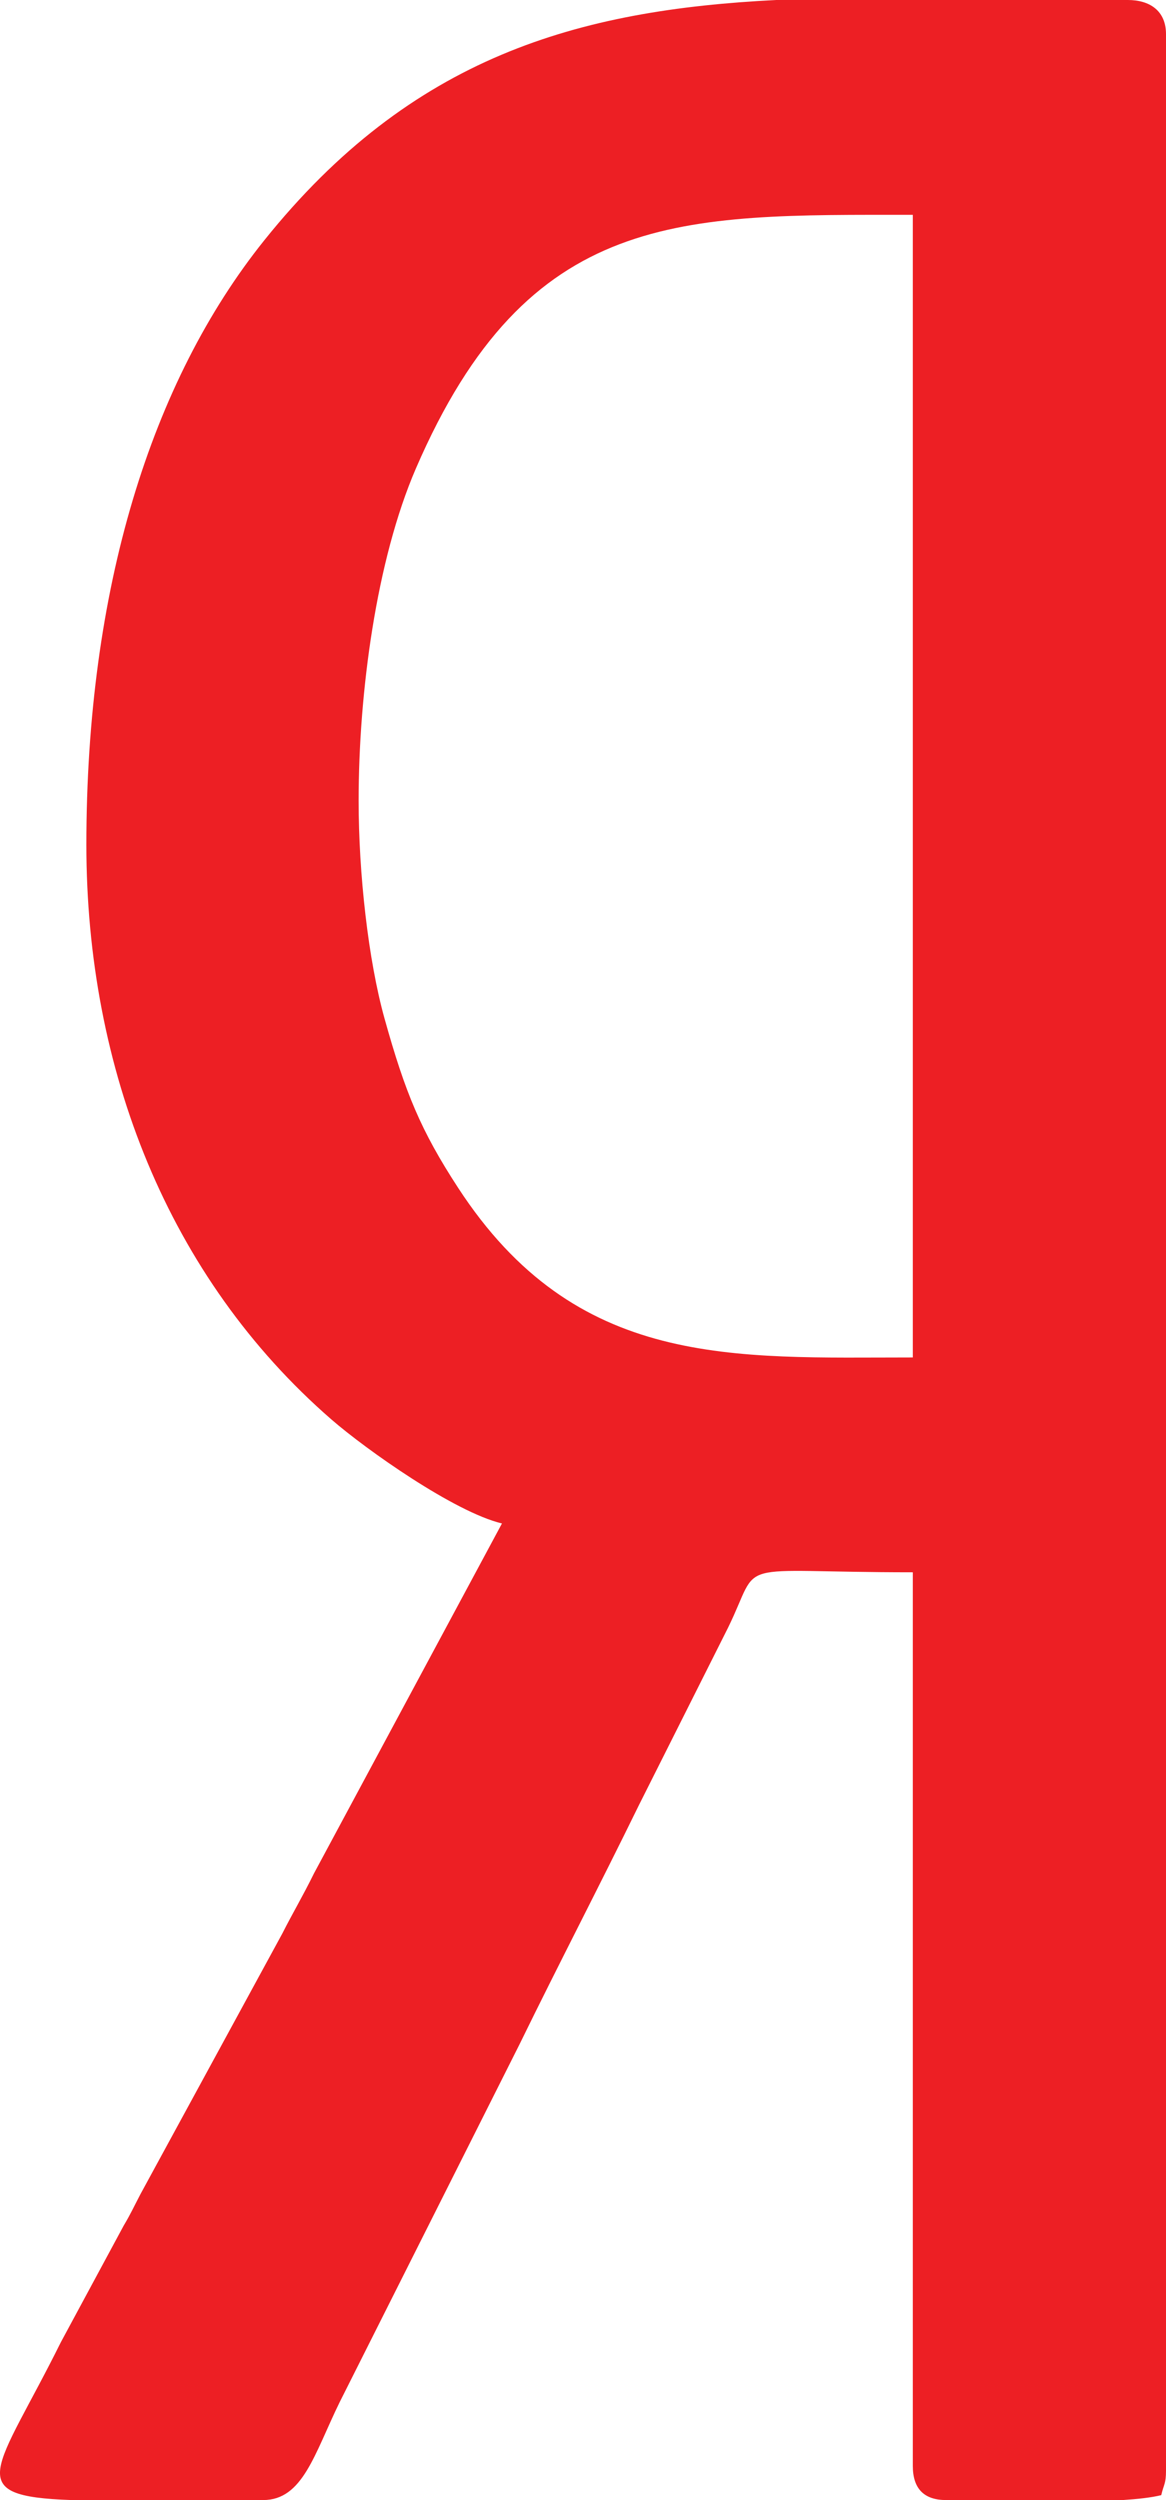 <svg width="14" height="30" viewBox="0 0 14 30" fill="none" xmlns="http://www.w3.org/2000/svg">
<path fill-rule="evenodd" clip-rule="evenodd" d="M4.306 9.609C4.306 8.315 4.517 6.725 4.993 5.623C6.343 2.5 8.182 2.578 10.96 2.578V16.289C8.801 16.289 6.917 16.429 5.499 14.251C5.054 13.568 4.866 13.115 4.617 12.222C4.421 11.519 4.306 10.48 4.306 9.609ZM9.322 0H13.541C13.806 0 14 0.13 14 0.41V29.648C14 29.807 13.973 29.81 13.943 29.941C13.825 29.97 13.664 29.988 13.48 30H11.361C11.094 30 10.96 29.863 10.96 29.59V18.867C8.732 18.867 9.157 18.684 8.742 19.531L7.672 21.66C7.187 22.651 6.724 23.537 6.238 24.531L4.077 28.828C3.774 29.448 3.636 30 3.159 30H0.859C-0.479 29.954 -0.04 29.658 0.731 28.105L1.485 26.707C1.572 26.561 1.603 26.488 1.687 26.328L3.389 23.203C3.52 22.945 3.632 22.76 3.77 22.48L6.027 18.281C5.457 18.145 4.396 17.395 3.979 17.033C2.018 15.329 1.037 12.825 1.037 10.137C1.037 7.07 1.813 4.58 3.172 2.885C4.944 0.675 6.944 0.118 9.322 0Z" fill="#ED1F24"/>
</svg>
